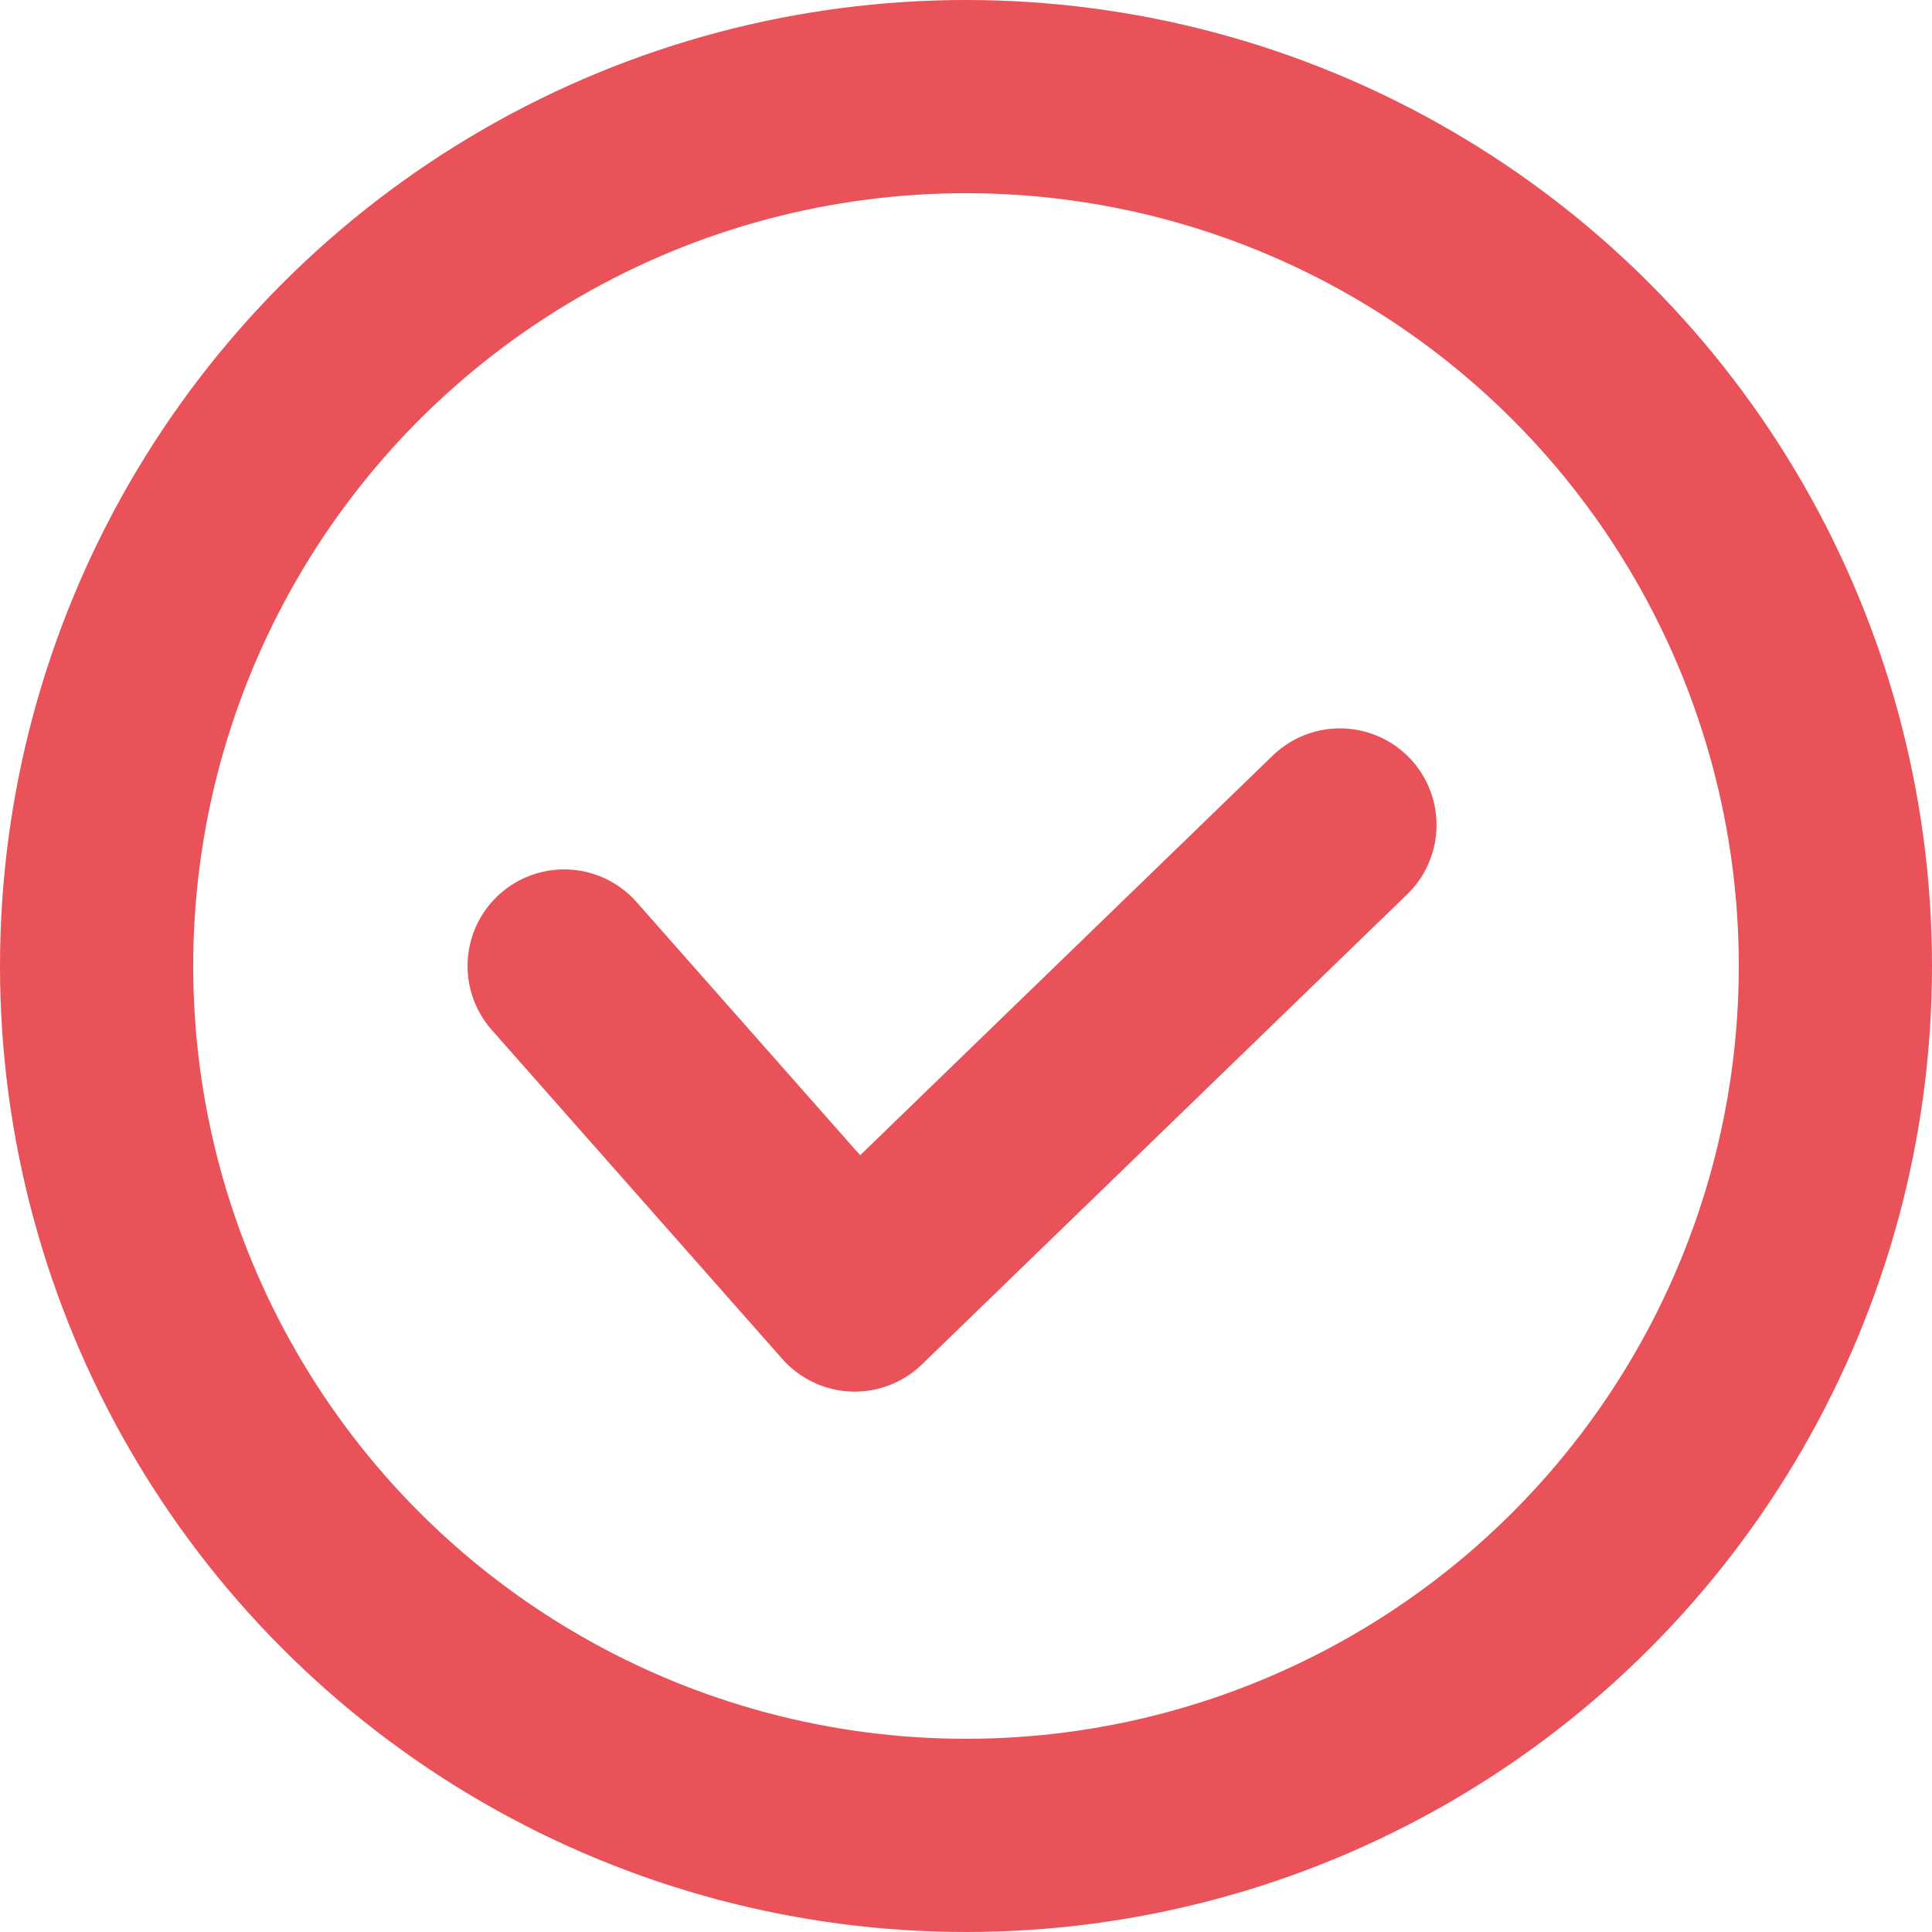 <svg width="20" height="20" viewBox="0 0 20 20" fill="none" xmlns="http://www.w3.org/2000/svg">
<circle cx="10" cy="10" r="9" stroke="#E85258" stroke-width="2"/>
<path d="M5.84 10L8.848 13.406L13.871 8.54" stroke="#E85258" stroke-width="2" stroke-linecap="round" stroke-linejoin="round"/>
</svg>
